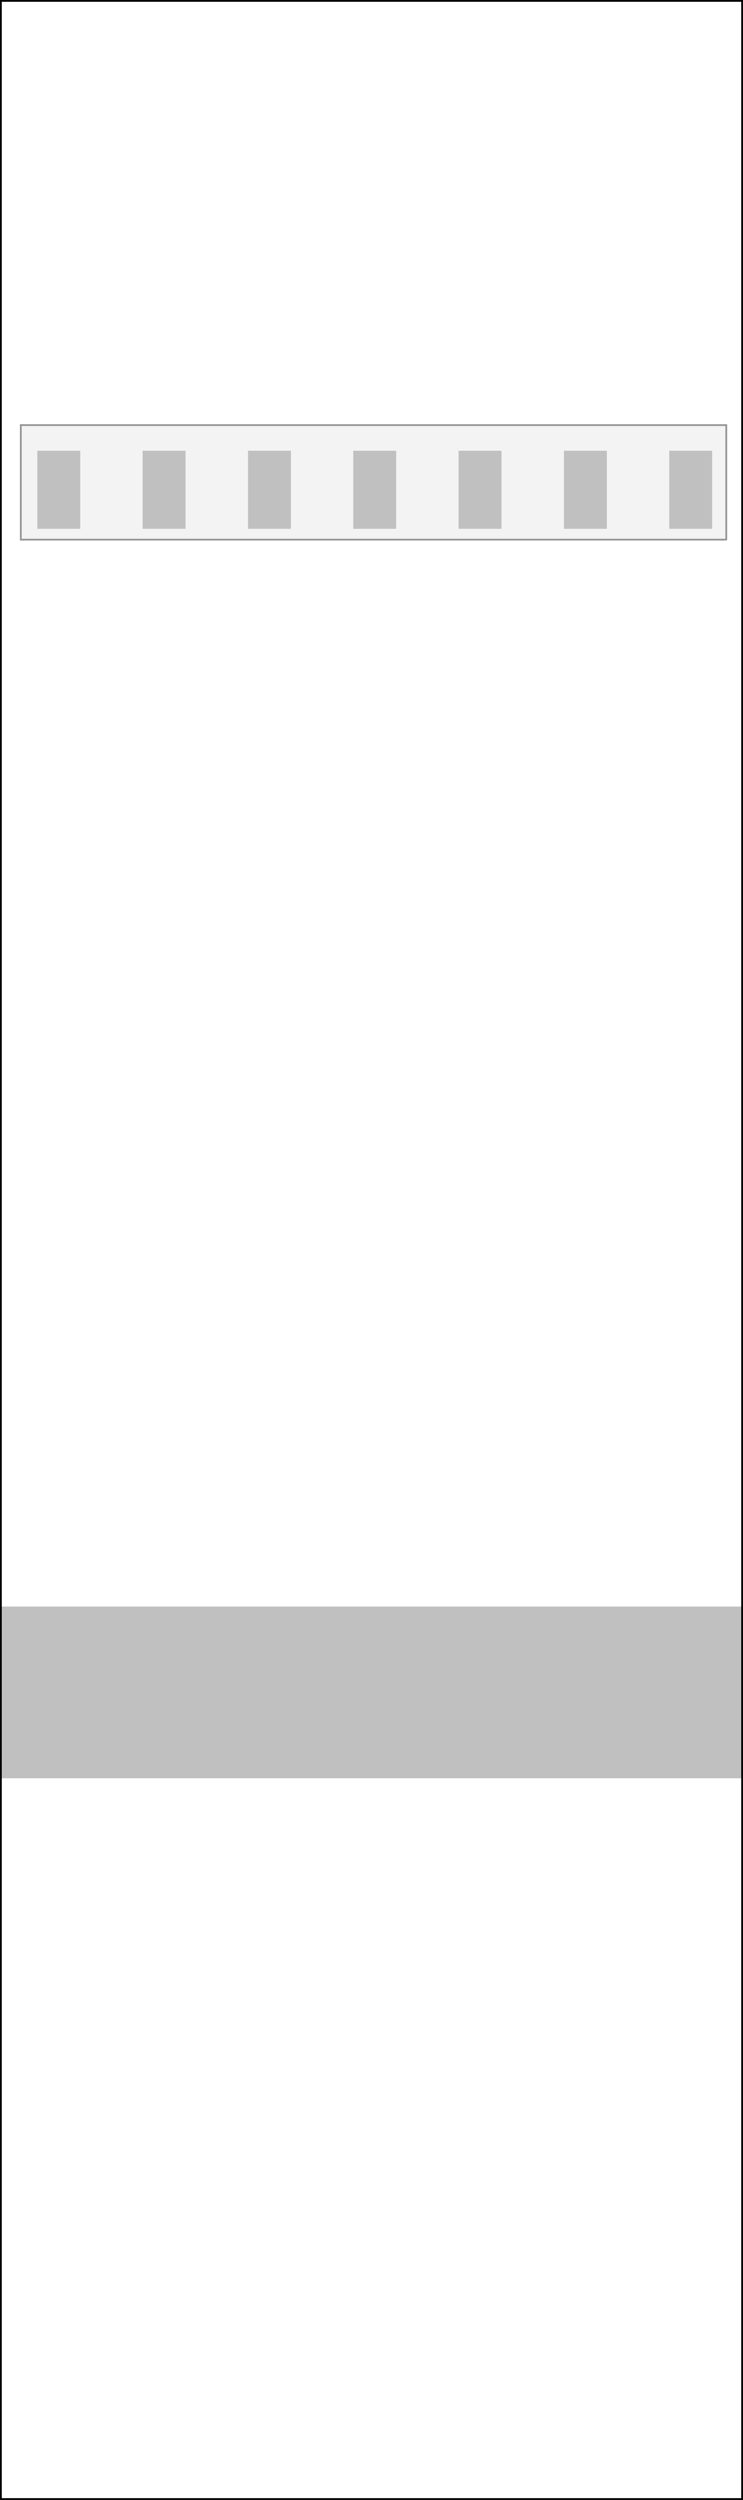 <?xml version="1.0" encoding="UTF-8" standalone="no"?>
<svg xmlns:xlink="http://www.w3.org/1999/xlink" height="1405.95px" width="418.1px" xmlns="http://www.w3.org/2000/svg">
  <g transform="matrix(1.0, 0.0, 0.0, 1.0, 209.05, 702.95)">
    <path d="M73.15 -449.45 L73.15 -405.55 49.0 -405.55 49.0 -449.45 73.15 -449.45 M13.9 -405.55 L-10.25 -405.55 -10.25 -449.45 13.9 -449.45 13.9 -405.55 M132.45 -405.55 L108.3 -405.55 108.3 -449.45 132.45 -449.45 132.45 -405.55 M191.7 -449.45 L191.7 -405.55 167.55 -405.55 167.55 -449.45 191.7 -449.45 M208.55 200.55 L208.55 297.15 -208.55 297.15 -208.55 200.55 208.55 200.55 M-163.9 -449.45 L-163.9 -405.55 -188.05 -405.55 -188.05 -449.45 -163.9 -449.45 M-104.65 -405.55 L-128.8 -405.55 -128.8 -449.45 -104.65 -449.45 -104.65 -405.55 M-45.35 -449.45 L-45.35 -405.55 -69.5 -405.55 -69.5 -449.45 -45.35 -449.45" fill="#000000" fill-opacity="0.247" fill-rule="evenodd" stroke="none"/>
    <path d="M191.7 -449.45 L167.55 -449.45 167.55 -405.55 191.7 -405.55 191.7 -449.45 M132.45 -405.55 L132.45 -449.45 108.3 -449.45 108.3 -405.55 132.45 -405.55 M13.9 -405.55 L13.9 -449.45 -10.25 -449.45 -10.25 -405.55 13.9 -405.55 M73.15 -449.45 L49.0 -449.45 49.0 -405.55 73.15 -405.55 73.15 -449.45 M199.65 -399.45 L-197.35 -399.45 -197.35 -463.9 199.65 -463.9 199.65 -399.45 M-45.35 -449.45 L-69.5 -449.45 -69.5 -405.55 -45.35 -405.55 -45.35 -449.45 M-104.65 -405.55 L-104.65 -449.45 -128.8 -449.45 -128.8 -405.55 -104.65 -405.55 M-163.9 -449.45 L-188.05 -449.45 -188.05 -405.55 -163.9 -405.55 -163.9 -449.45" fill="#000000" fill-opacity="0.047" fill-rule="evenodd" stroke="none"/>
    <path d="M199.65 -399.45 L199.65 -463.9 -197.35 -463.9 -197.35 -399.45 199.65 -399.45 M208.55 297.15 L208.55 702.5 -208.55 702.5 -208.55 297.15 208.55 297.15 M-208.55 200.55 L-208.55 -702.45 208.55 -702.45 208.55 200.55 -208.55 200.55" fill="#ffffff" fill-opacity="0.0" fill-rule="evenodd" stroke="none"/>
    <path d="M208.55 200.55 L208.55 297.15 208.55 702.5 -208.55 702.5 -208.55 297.15 -208.55 200.55 -208.55 -702.45 208.55 -702.45 208.55 200.55" fill="none" stroke="#000000" stroke-linecap="round" stroke-linejoin="miter-clip" stroke-miterlimit="4.0" stroke-width="1.0"/>
    <path d="M199.65 -399.45 L-197.35 -399.45 -197.35 -463.9 199.65 -463.9 199.65 -399.45" fill="none" stroke="#000000" stroke-linecap="round" stroke-linejoin="miter-clip" stroke-miterlimit="4.0" stroke-opacity="0.4" stroke-width="1.0"/>
  </g>
</svg>
